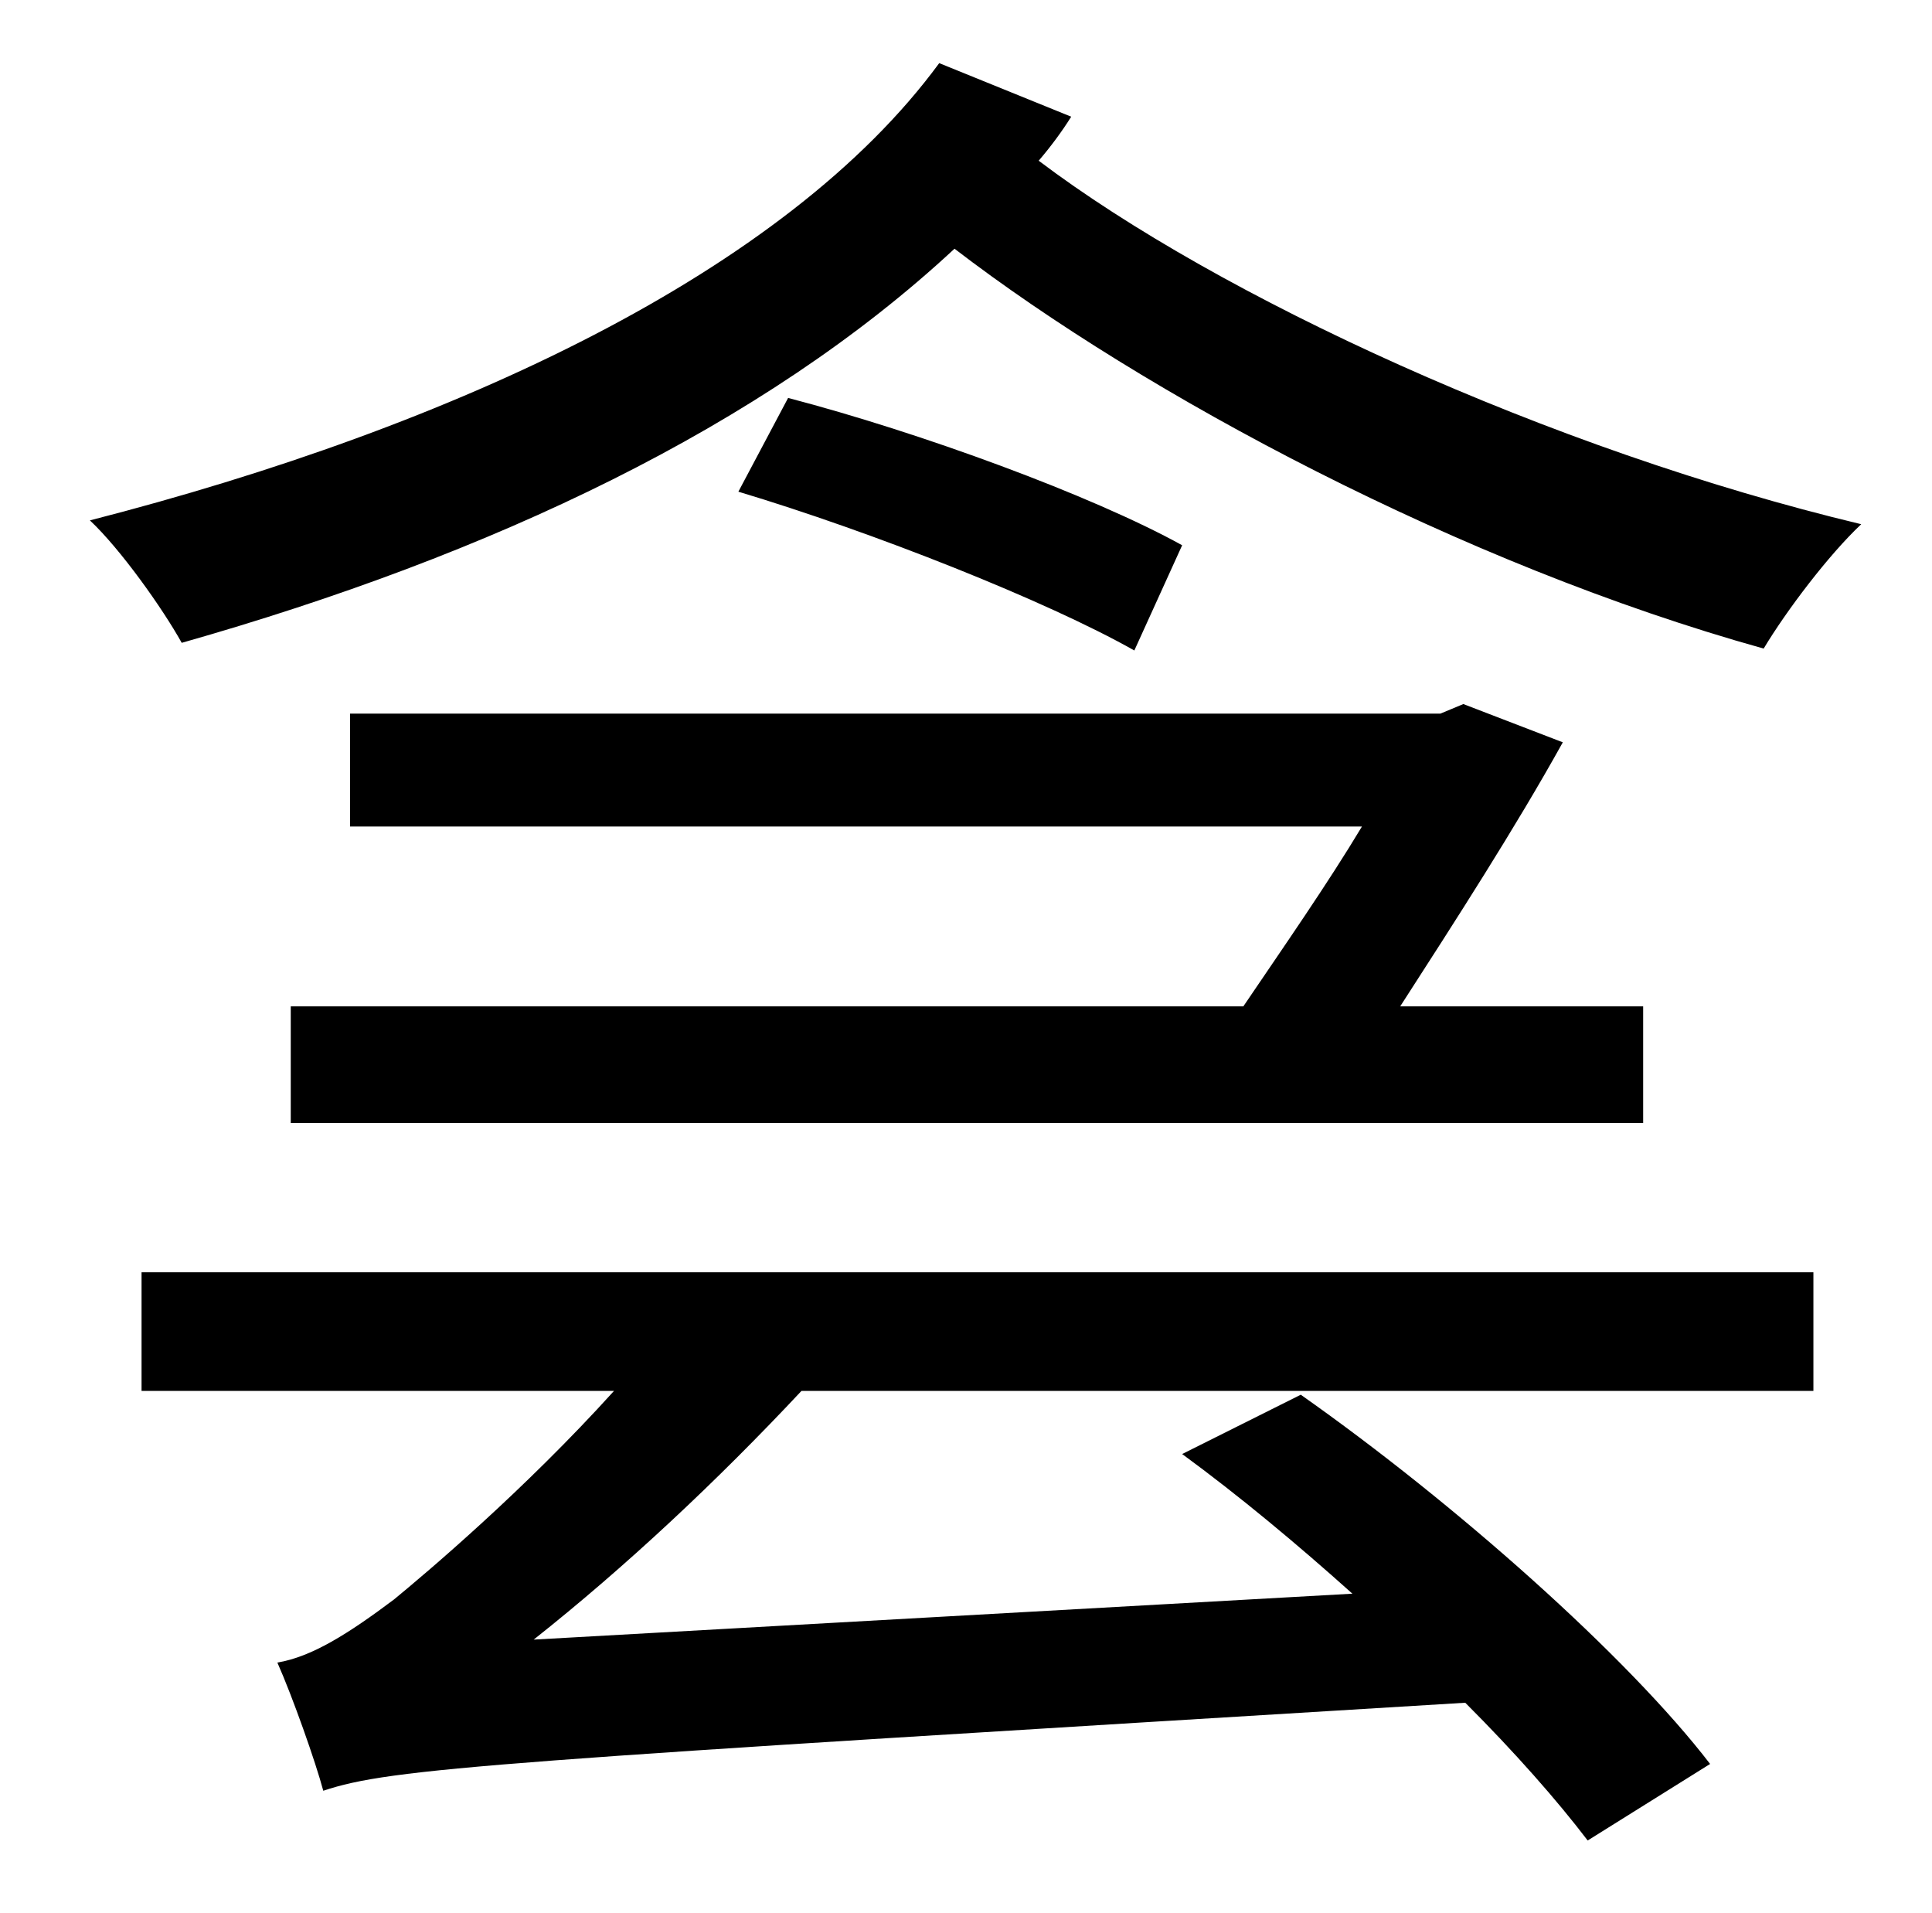 <?xml version="1.0" standalone="no"?>
<!DOCTYPE svg PUBLIC "-//W3C//DTD SVG 1.1//EN" "http://www.w3.org/Graphics/SVG/1.1/DTD/svg11.dtd" >
<svg xmlns="http://www.w3.org/2000/svg" xmlns:xlink="http://www.w3.org/1999/xlink" version="1.1" viewBox="-10 0 1010 1000">
   <path fill="currentColor"
d="M64 727v-62h874v62h-529c-44 47 -92 92 -140 130l428 -24c-29 -26 -59 -51 -89 -73l62 -31c81 57 171 137 214 193l-64 40c-16 -21 -38 -46 -64 -72c-509 31 -561 34 -597 46c-4 -15 -16 -49 -24 -67c18 -3 37 -15 61 -33c17 -14 68 -57 115 -109h-247zM142 526h498
c21 -31 44 -64 62 -94h-529v-59h570l12 -5l52 20c-25 45 -56 93 -85 138h127v61h-707v-61zM376 257l26 -49c69 18 159 51 206 77l-25 55c-46 -26 -137 -62 -207 -83zM481 33l69 28c-5 8 -11 16 -17 23c94 71 267 151 430 190c-17 16 -39 45 -51 65
c-158 -44 -324 -133 -423 -209c-100 93 -242 160 -404 206c-10 -18 -32 -49 -48 -64c191 -49 364 -130 444 -239z" />
</svg>
